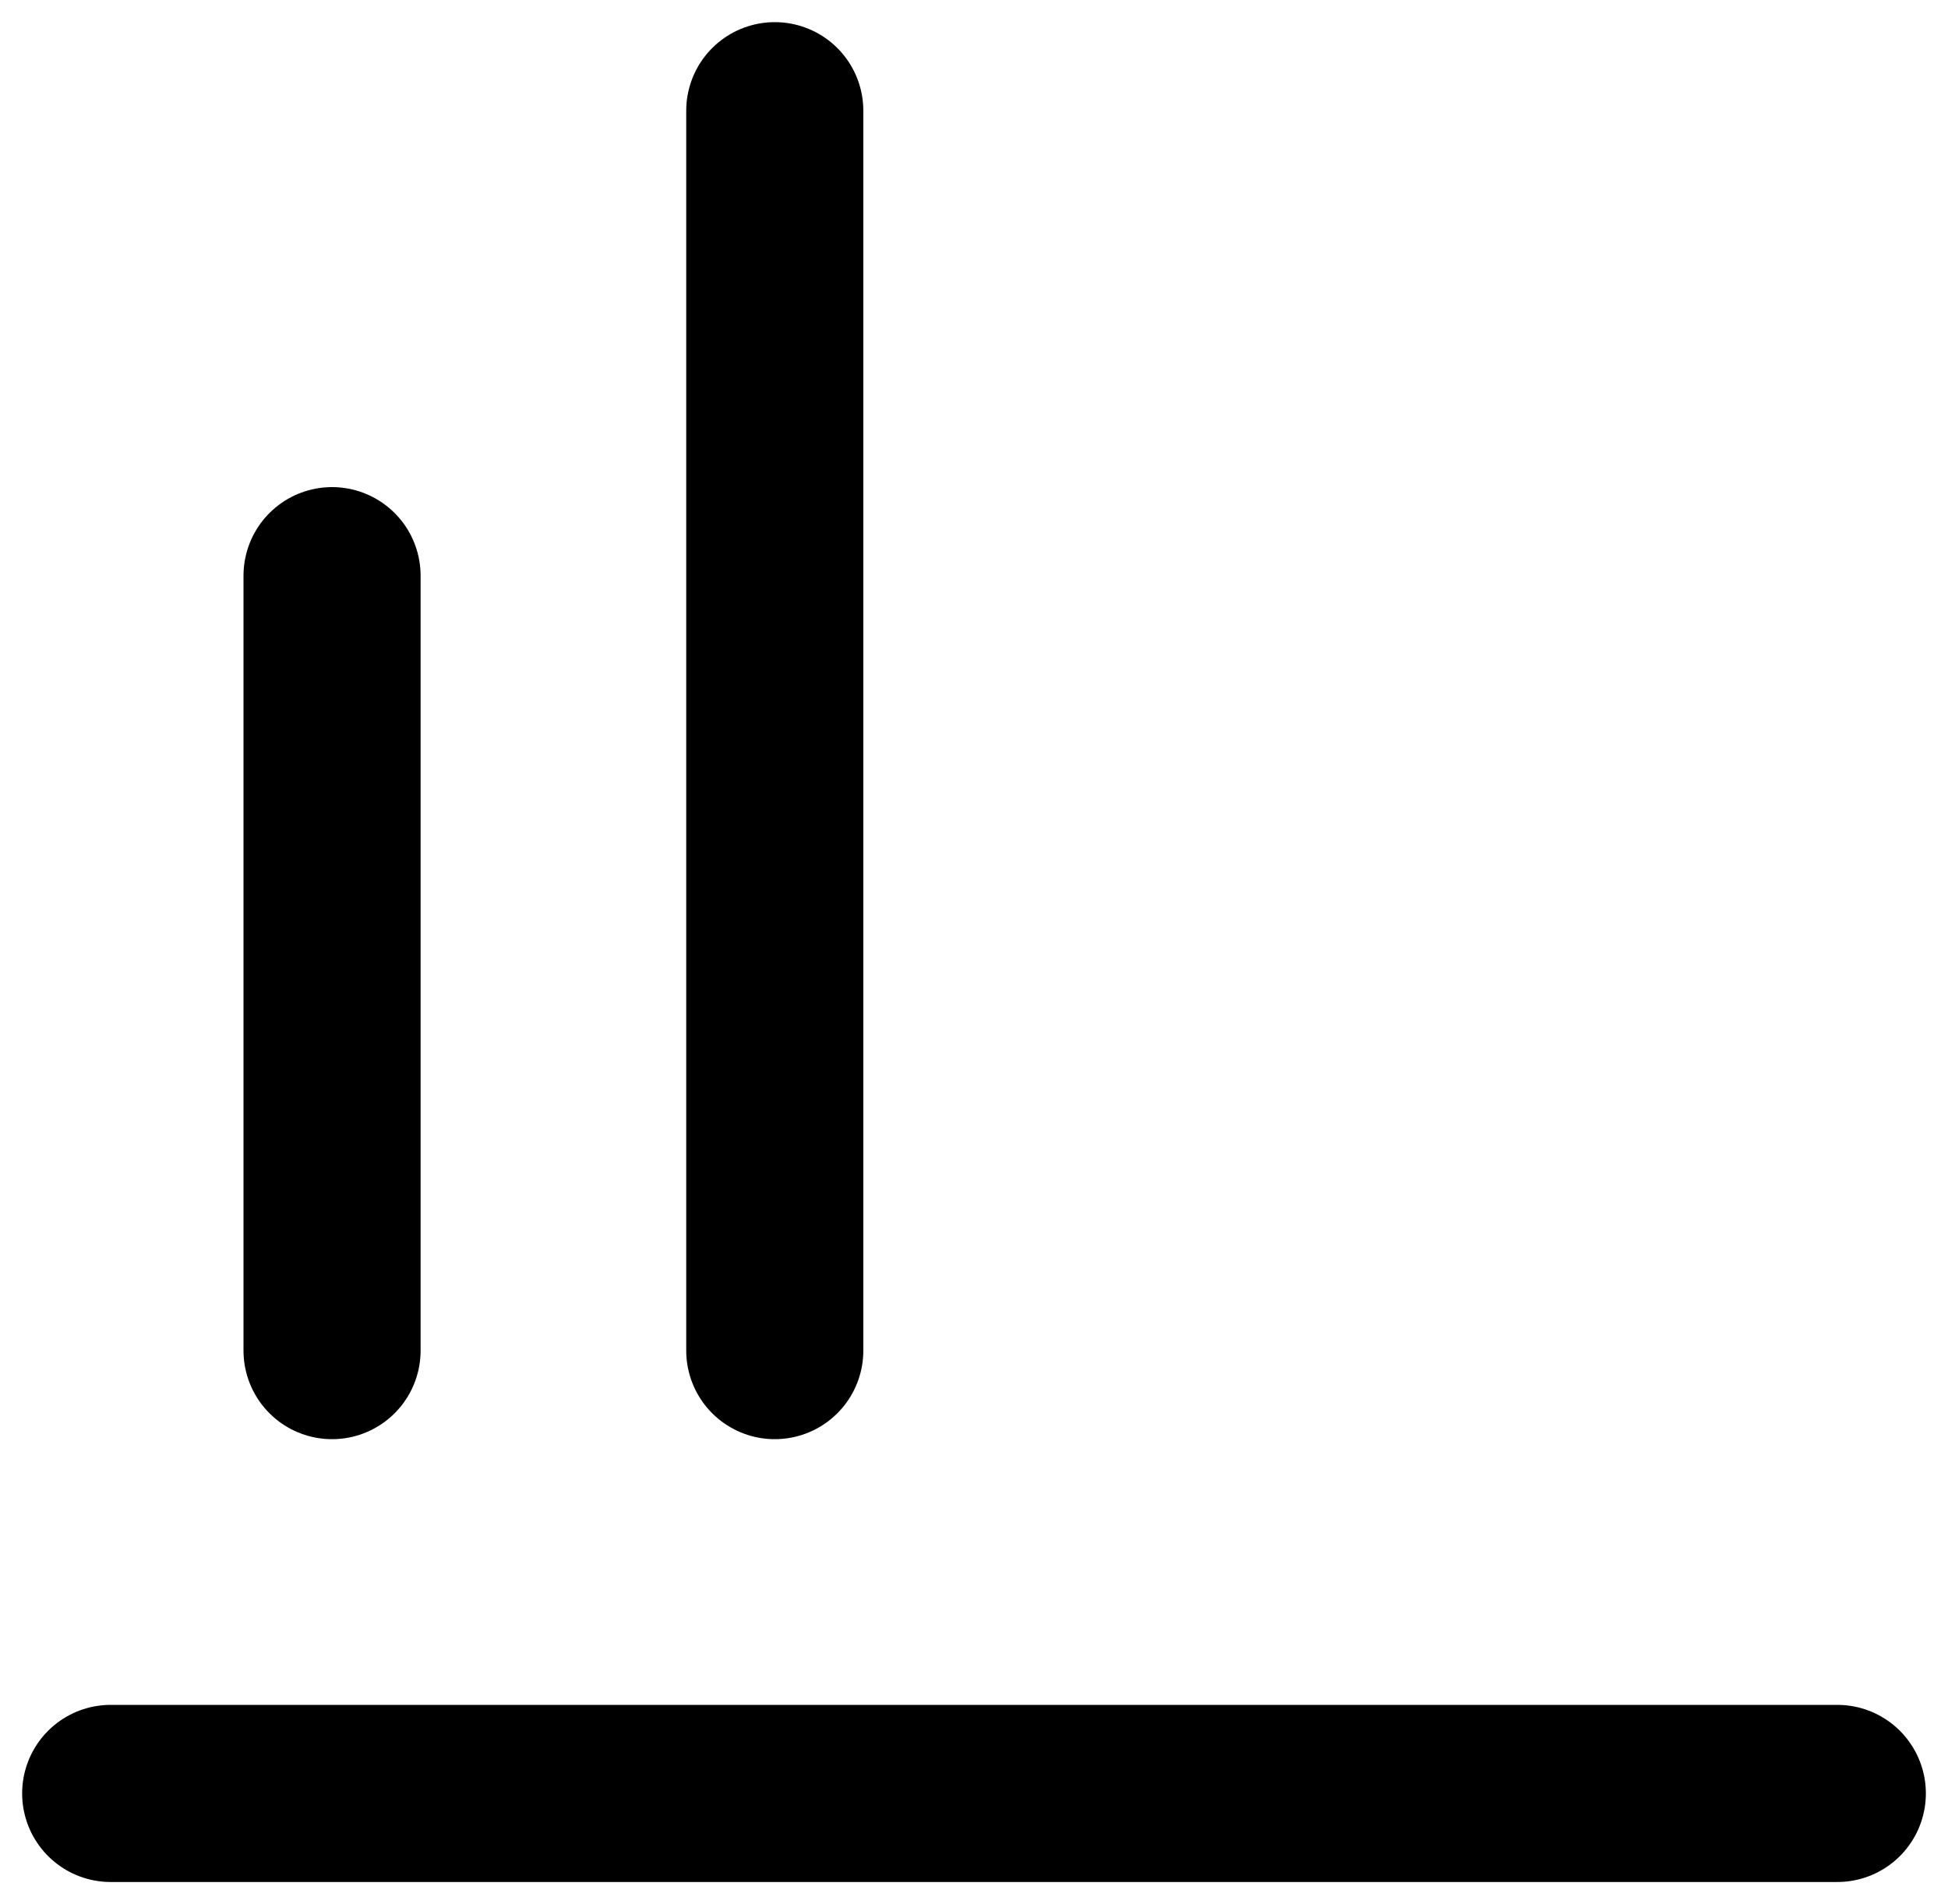 <svg width="88" height="86" viewBox="0 0 88 86" fill="none" xmlns="http://www.w3.org/2000/svg">
<path d="M5 81H83" stroke="#000" stroke-width="8" stroke-linecap="round"/>
<path d="M15 61L15 26" stroke="#000" stroke-width="8" stroke-linecap="round"/>
<path d="M35 61L35 5" stroke="#000" stroke-width="8" stroke-linecap="round"/>
</svg>